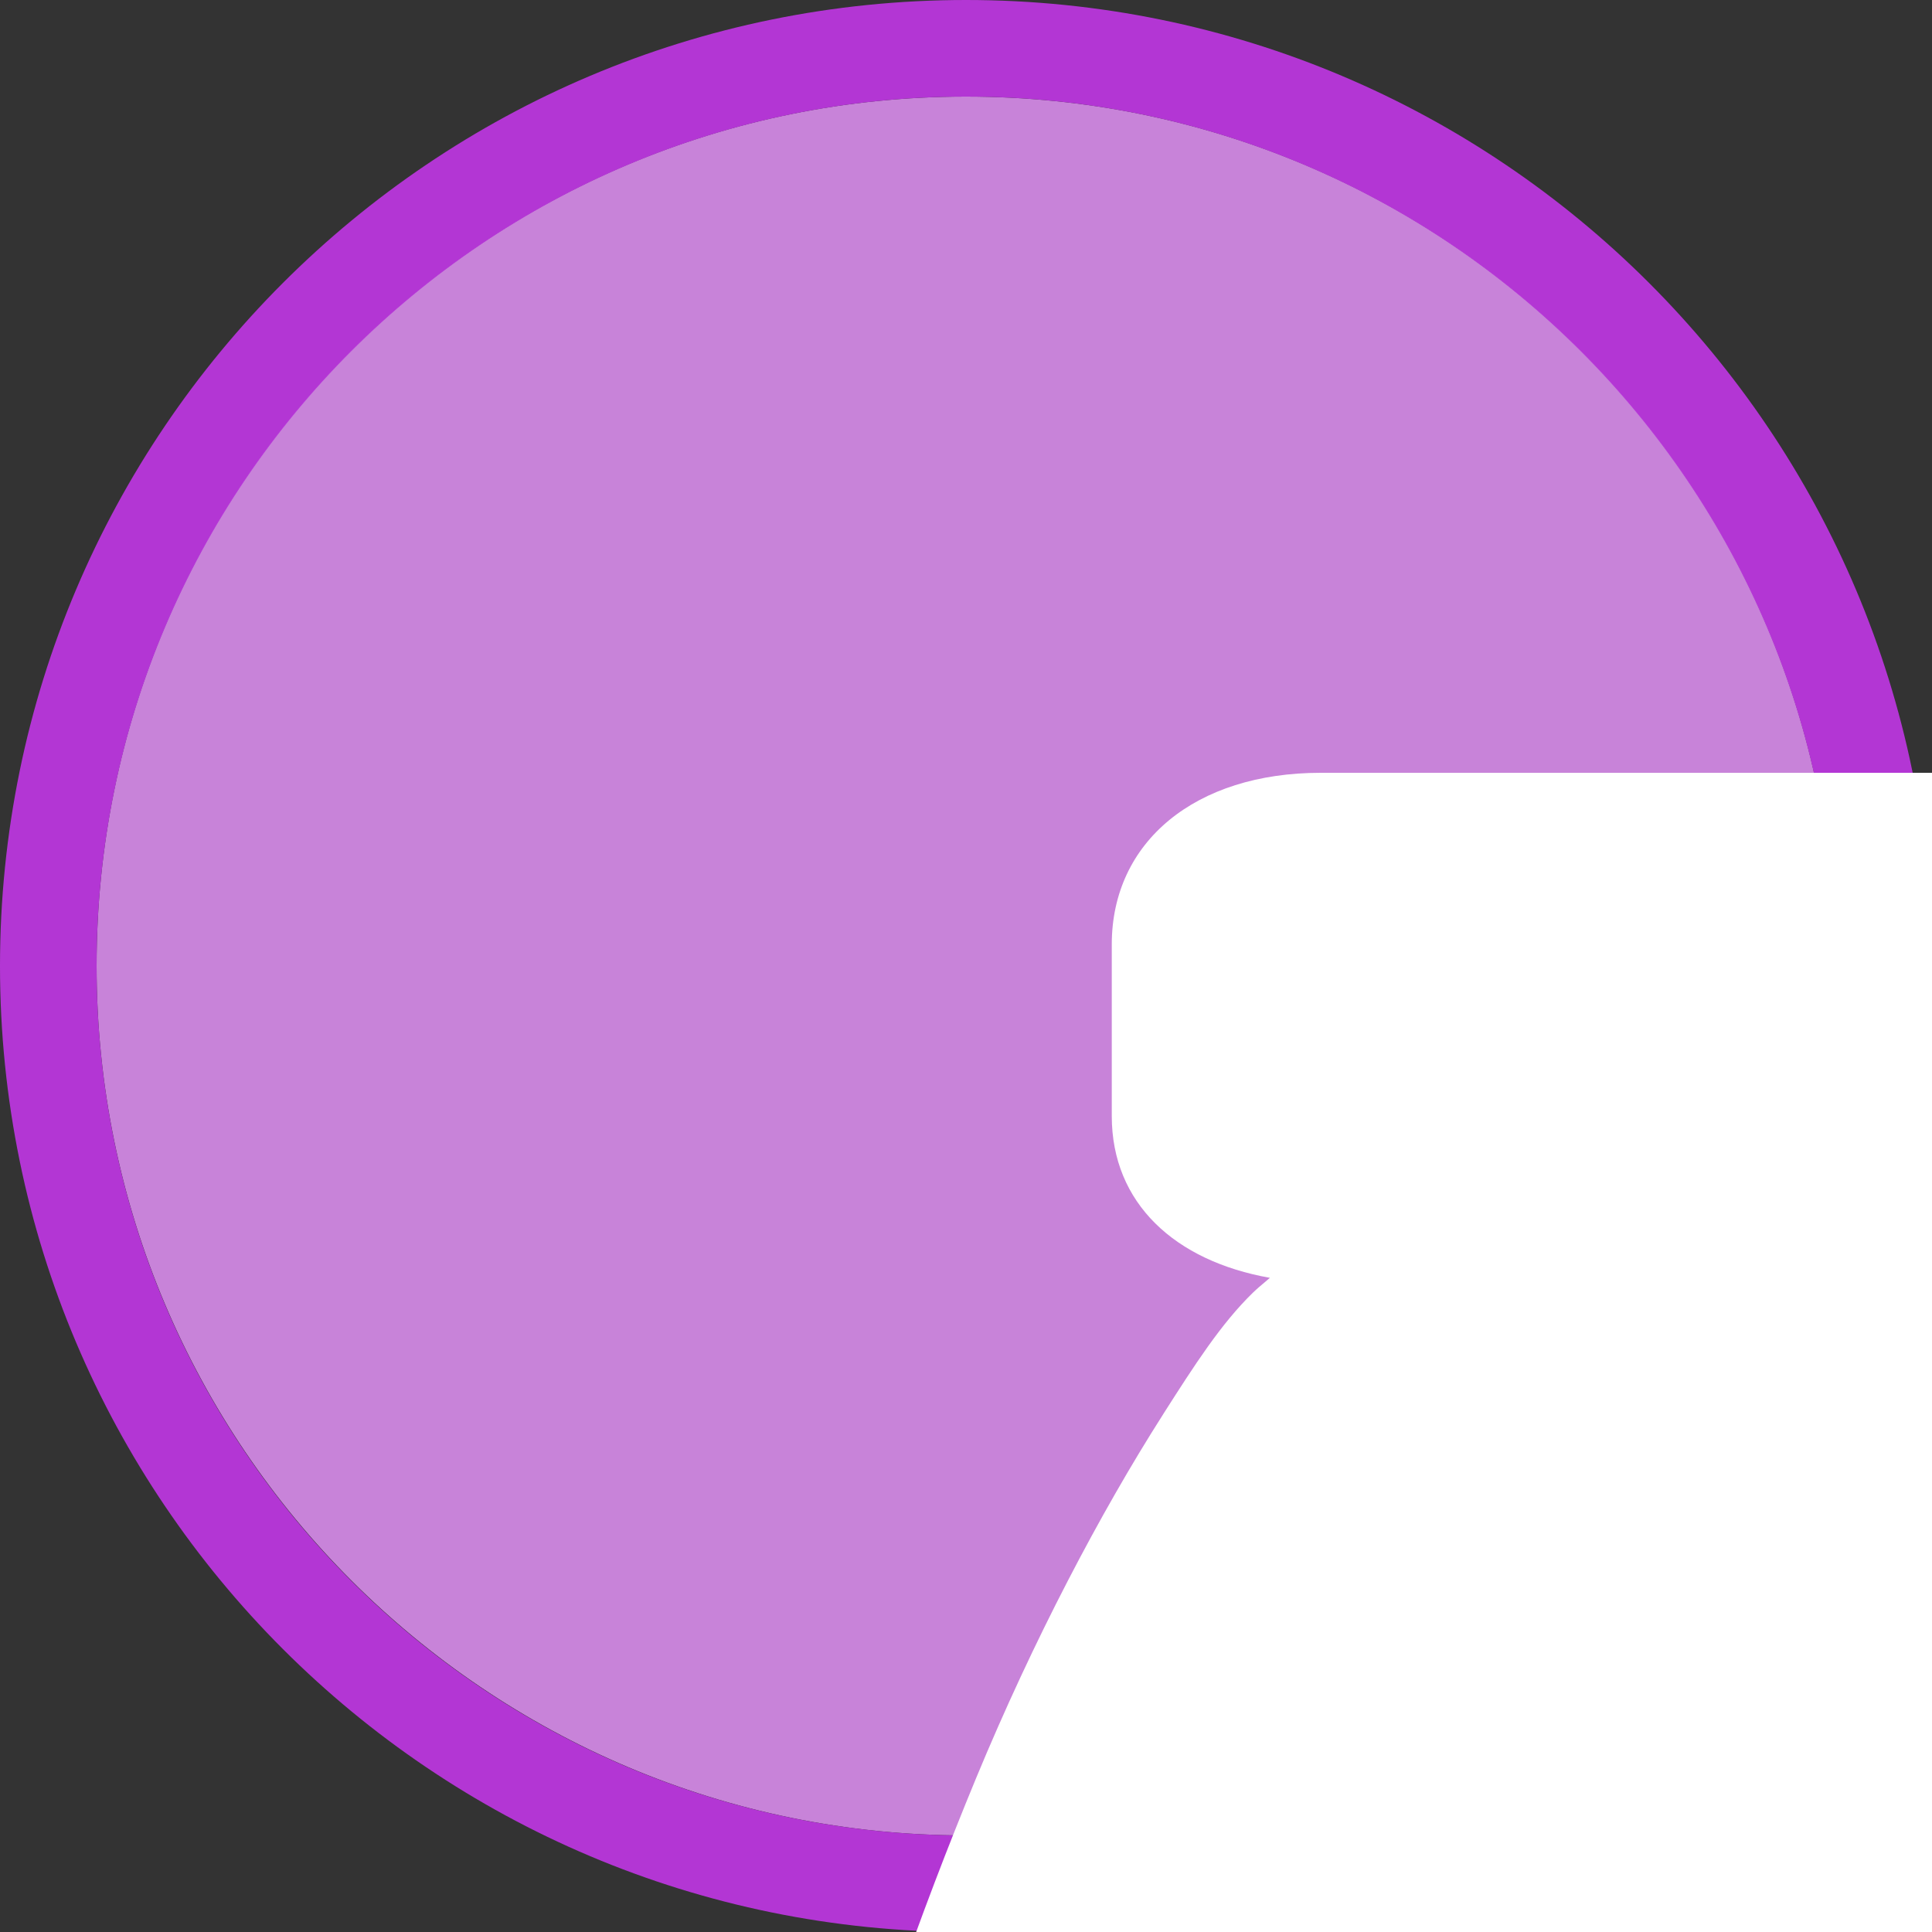 <svg width="40" height="40" viewBox="0 0 40 40" fill="none" xmlns="http://www.w3.org/2000/svg" >

<rect x="0" y="0" width="40" height="40" fill="#333333" stroke="none"/>

<g transform="translate(0, 0) scale(2 2) "> 

<path opacity="0.956" d="M9.999 1C14.963 1 19 5.002 19 10C19 14.966 14.963 19 9.999 19C5.037 19 1 14.966 1 10C1 5.002 5.037 1 9.999 1Z" fill="#CF87E1"/>
<path opacity="0.95" fill-rule="evenodd" clip-rule="evenodd" d="M10 19C14.971 19 19 14.971 19 10C19 5.029 14.971 1 10 1C5.029 1 1 5.029 1 10C1 14.971 5.029 19 10 19ZM10 20C15.523 20 20 15.523 20 10C20 4.477 15.523 0 10 0C4.477 0 0 4.477 0 10C0 15.523 4.477 20 10 20Z" fill="#BA37DD"/>

</g>


<g transform="translate(8, 8) scale(2 2) "> 

<path fill-rule="evenodd" clip100-rule="evenodd" d="M7.509 5.777C7.509 4.713 8.375 4 9.672 4H9.673H18.328C19.625 4 20.491 4.713 20.491 5.777V7.553C20.491 8.456 19.837 9.054 18.854 9.228C18.871 9.243 18.888 9.257 18.905 9.272C18.948 9.307 18.99 9.343 19.029 9.381C19.36 9.702 19.636 10.134 19.951 10.629L19.965 10.65C20.608 11.657 21.302 12.975 21.895 14.406C23.08 17.269 24 20.43 24 22.172V40.193C24 42.289 22.029 44 19.614 44H8.386C5.971 44 4 42.289 4 40.193V22.172C4 20.43 4.92 17.269 6.105 14.406C6.698 12.975 7.393 11.657 8.035 10.65L8.048 10.629C8.364 10.134 8.64 9.702 8.971 9.381C9.011 9.342 9.054 9.306 9.097 9.27C9.114 9.256 9.13 9.242 9.146 9.228C8.163 9.054 7.509 8.456 7.509 7.553V5.777ZM25.518 17.603C25.518 17.603 27.421 15.864 31.252 14.423C35.36 12.878 37.456 13.09 37.456 13.09L46.88 21.213L25.518 17.603ZM25.473 19.3L25.768 32.87C25.824 33.315 26.013 33.649 26.478 33.753L47.031 38.098V33.244C47.031 33.244 45.026 32.997 45.033 31.432C45.041 29.639 47.031 29.432 47.031 29.432V23.274L25.473 19.3ZM30.135 21.297C31.555 21.297 32.714 22.587 32.736 24.193V24.24C32.736 25.865 31.571 27.18 30.135 27.18C28.699 27.18 27.535 25.865 27.535 24.24C27.535 22.616 28.699 21.297 30.135 21.297ZM37.868 23.123C38.52 23.123 39.051 23.715 39.062 24.453V24.474C39.062 25.22 38.527 25.824 37.868 25.824C37.209 25.824 36.671 25.22 36.671 24.474C36.671 23.728 37.209 23.123 37.868 23.123ZM40.087 30.448C41.188 30.448 42.085 31.46 42.102 32.724L42.105 32.759C42.105 34.036 41.201 35.072 40.087 35.072C38.973 35.072 38.072 34.036 38.072 32.759C38.072 31.482 38.973 30.448 40.087 30.448ZM30.898 30.72C31.514 30.72 32.014 31.287 32.023 31.994V32.014C32.023 32.729 31.521 33.309 30.898 33.309C30.274 33.309 29.766 32.729 29.766 32.014C29.766 31.3 30.274 30.72 30.898 30.72Z" fill="#ffffff"/>

</g>

</svg>